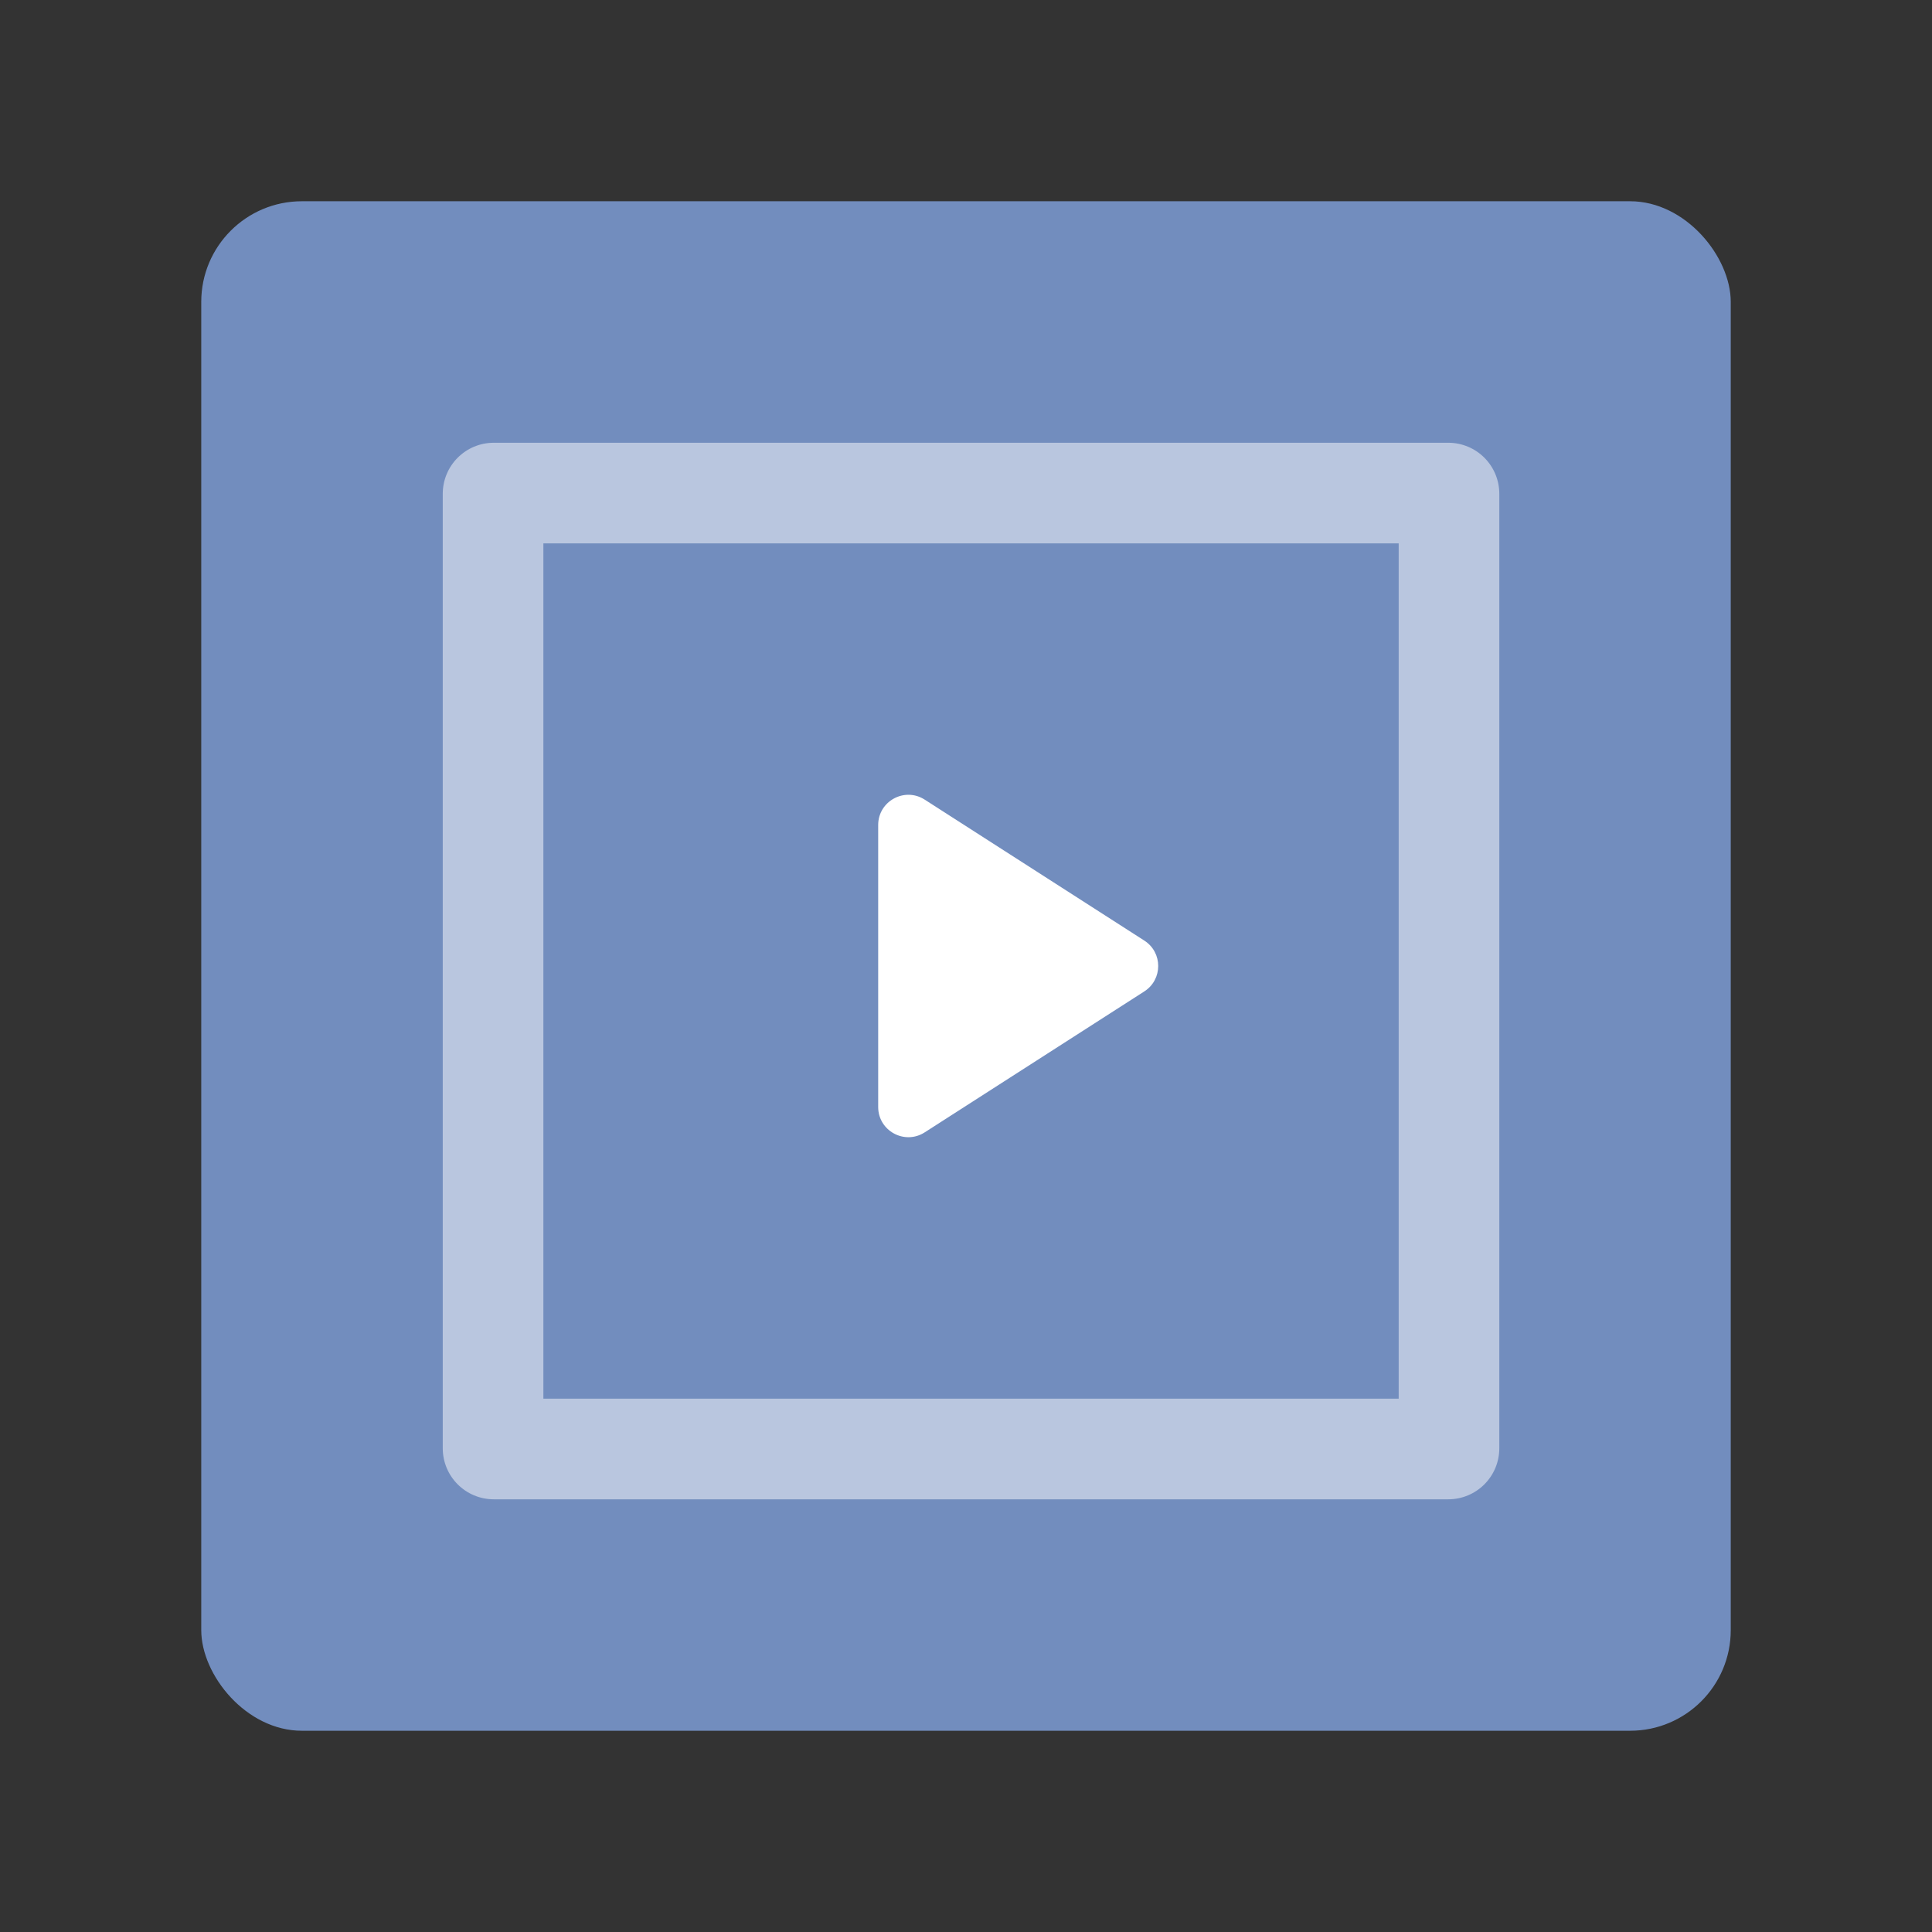 <svg width="192" height="192" fill="none" version="1.1" viewBox="0 0 192 192" xmlns="http://www.w3.org/2000/svg">
 <rect x="0" y="0" width="192" height="192" fill="#333333" stroke="none"/>
 <rect x="20" y="20" width="152" height="152" rx="10" fill="#96DFD3" style="fill:#728dbe"/>
 <path d="m49.084 44c-2.817 0-5.084 2.267-5.084 5.084v94.832c0 2.817 2.267 5.084 5.084 5.084h94.832c2.817 0 5.084-2.267 5.084-5.084v-94.832c0-2.817-2.267-5.084-5.084-5.084h-94.832zm4.916 10h85v85h-85v-85z" style="color-rendering:auto;color:#000000;dominant-baseline:auto;fill-opacity:.5;fill:#fff;font-feature-settings:normal;font-variant-alternates:normal;font-variant-caps:normal;font-variant-ligatures:normal;font-variant-numeric:normal;font-variant-position:normal;image-rendering:auto;isolation:auto;mix-blend-mode:normal;shape-padding:0;shape-rendering:auto;solid-color:#000000;text-decoration-color:#000000;text-decoration-line:none;text-decoration-style:solid;text-indent:0;text-orientation:mixed;text-transform:none;white-space:normal"/>
 <path d="m87.273 81.99c0-2.373 2.624-3.806 4.62-2.525l21.829 14.01c1.84 1.181 1.84 3.869 0 5.05l-21.829 14.01c-1.997 1.281-4.62-0.153-4.62-2.525v-28.02z" clip-rule="evenodd" fill="#fff" fill-rule="evenodd"/>
</svg>
